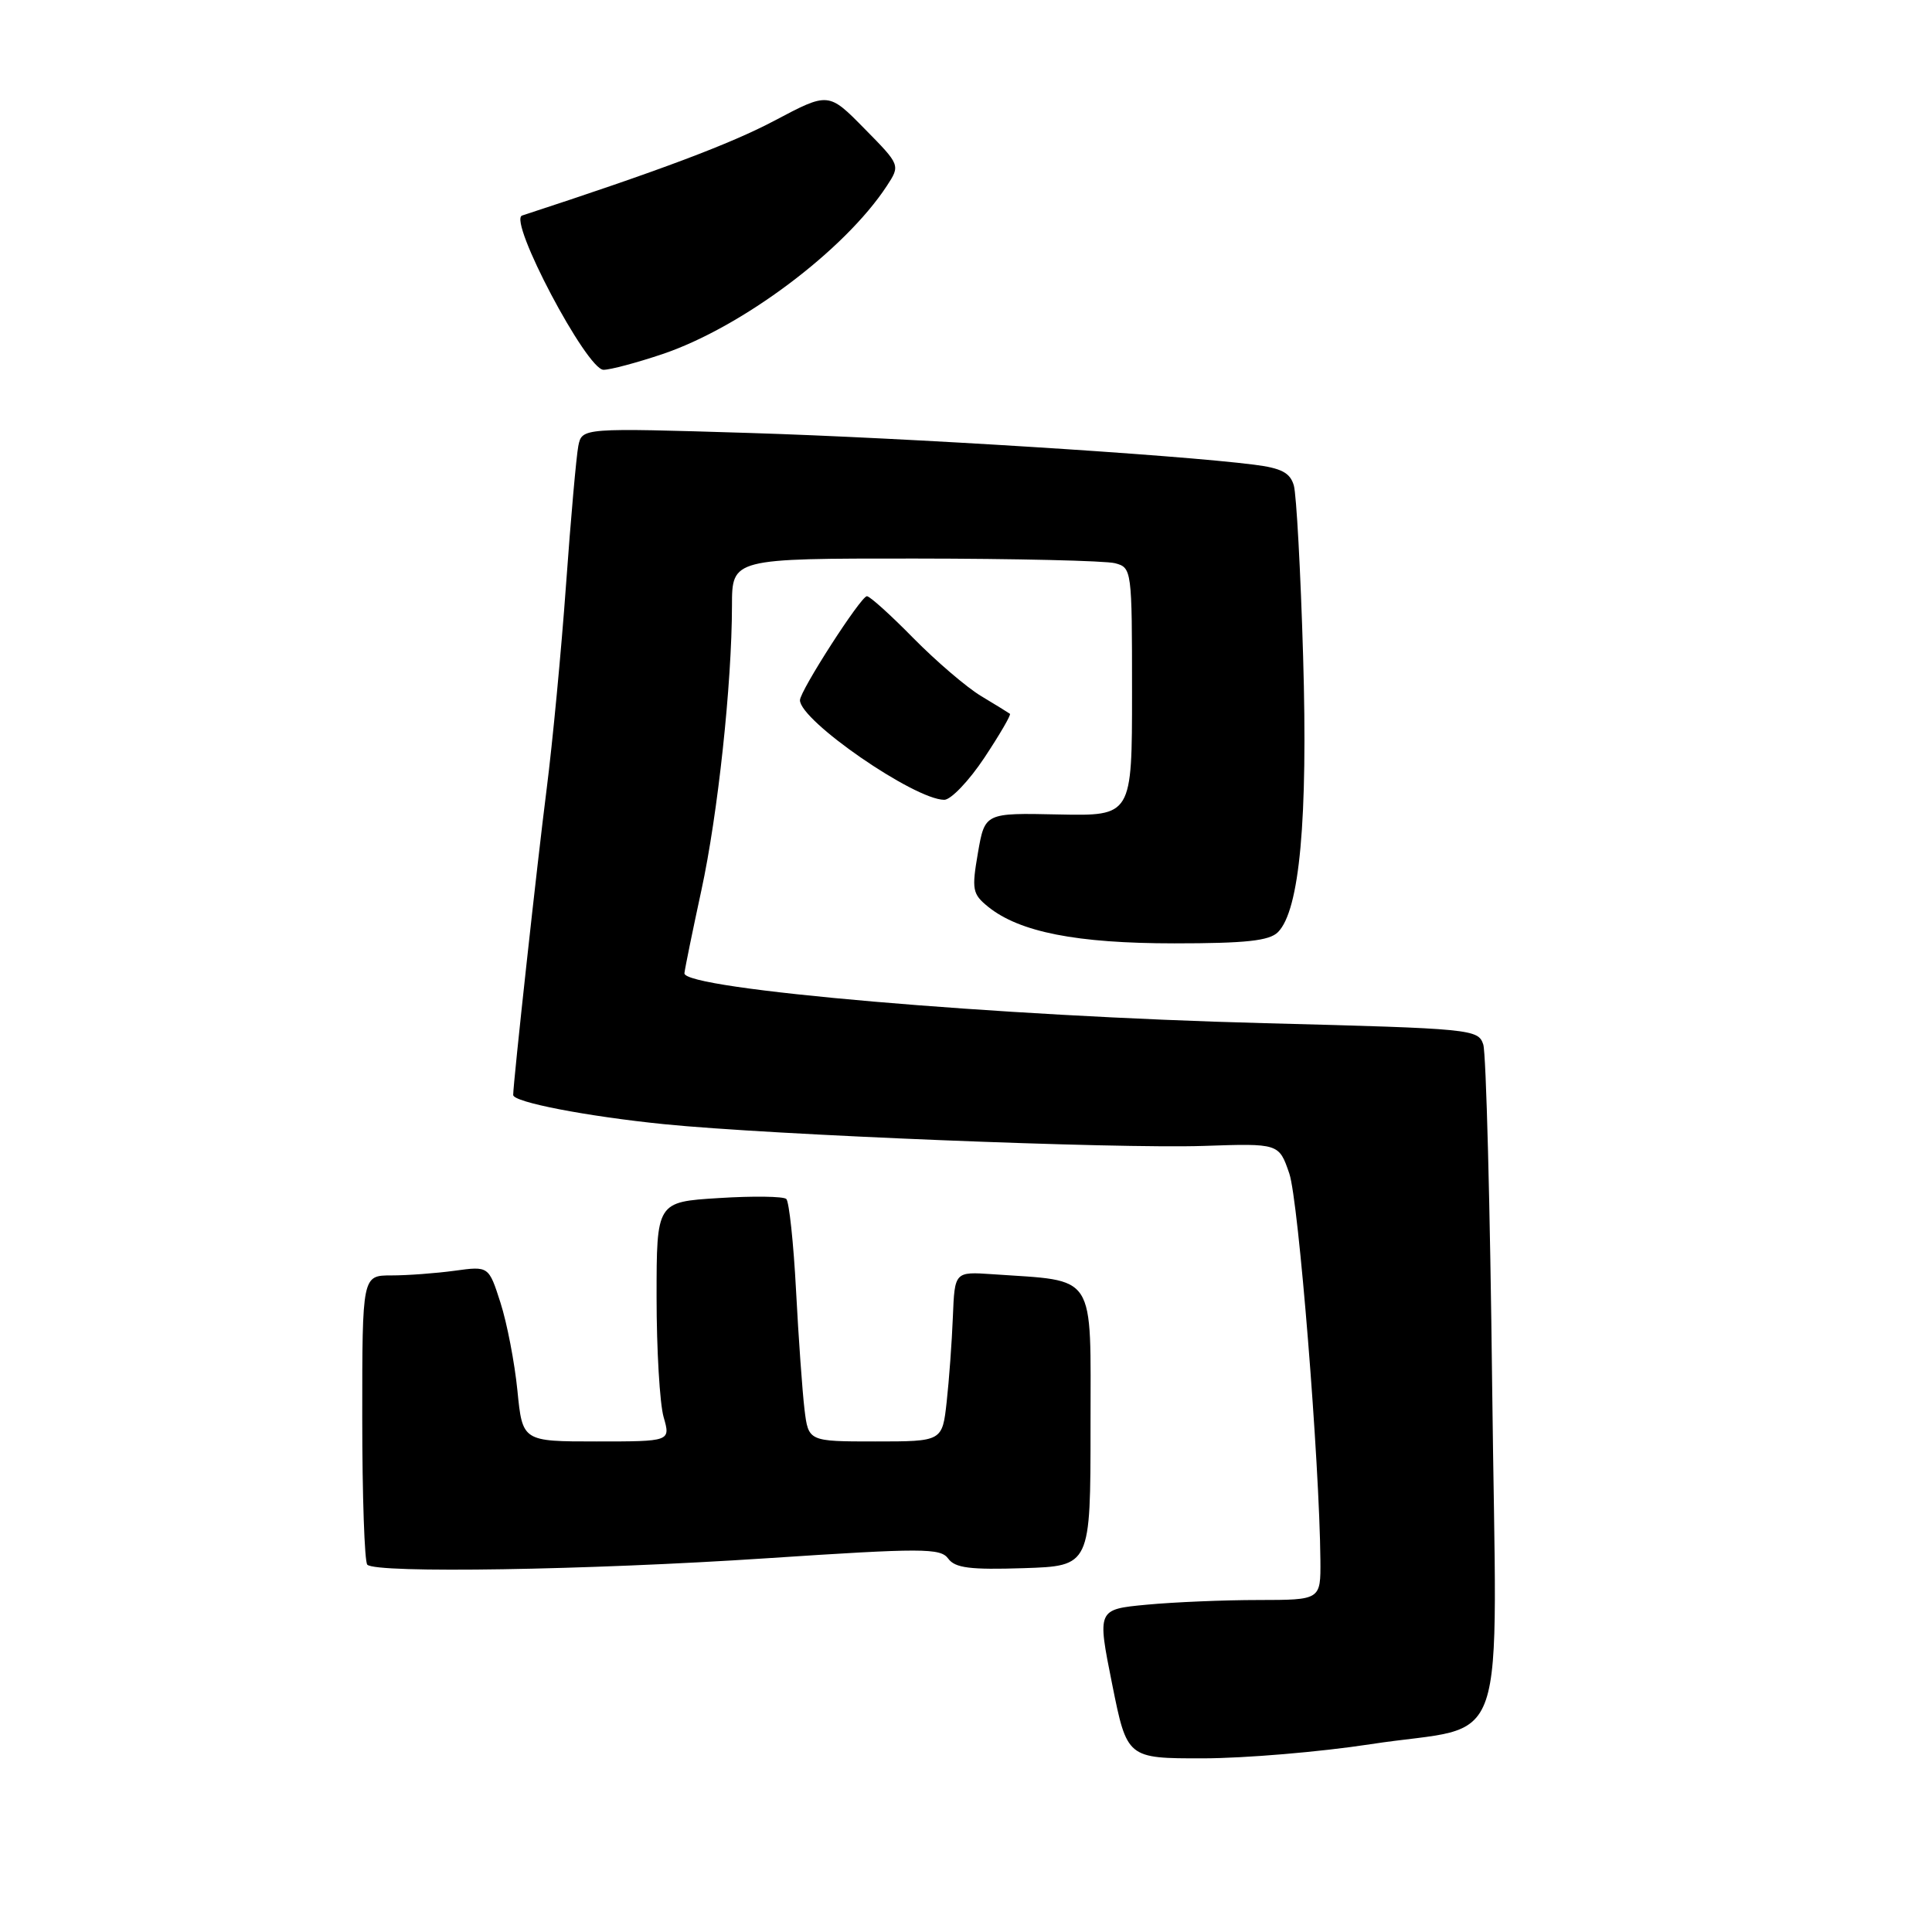 <?xml version="1.0" encoding="UTF-8" standalone="no"?>
<!DOCTYPE svg PUBLIC "-//W3C//DTD SVG 1.1//EN" "http://www.w3.org/Graphics/SVG/1.1/DTD/svg11.dtd" >
<svg xmlns="http://www.w3.org/2000/svg" xmlns:xlink="http://www.w3.org/1999/xlink" version="1.1" viewBox="0 0 256 256">
 <g >
 <path fill="currentColor"
d=" M 181.58 231.12 C 200.31 228.23 198.30 234.14 197.72 183.66 C 197.45 159.92 196.92 139.56 196.54 138.40 C 195.87 136.37 195.07 136.29 167.67 135.58 C 132.19 134.67 90.41 131.07 90.69 128.95 C 90.79 128.15 91.80 123.22 92.93 118.00 C 95.12 107.92 96.98 90.62 96.99 80.25 C 97.00 74.00 97.00 74.00 121.25 74.01 C 134.59 74.02 146.51 74.30 147.75 74.63 C 149.97 75.22 150.00 75.47 150.00 91.68 C 150.00 108.12 150.00 108.12 140.25 107.92 C 130.50 107.71 130.50 107.71 129.58 113.01 C 128.74 117.89 128.85 118.46 130.93 120.15 C 135.09 123.51 142.66 125.00 155.61 125.00 C 165.08 125.00 168.19 124.66 169.33 123.52 C 172.21 120.64 173.31 108.61 172.67 87.00 C 172.34 75.72 171.78 65.52 171.44 64.33 C 170.95 62.63 169.79 62.03 166.15 61.57 C 155.85 60.26 120.21 58.02 99.31 57.37 C 77.12 56.69 77.12 56.69 76.63 59.09 C 76.37 60.42 75.63 68.70 75.00 77.50 C 74.37 86.30 73.21 98.45 72.44 104.50 C 71.22 114.01 68.01 143.39 68.00 145.09 C 68.00 146.04 77.72 147.92 88.00 148.96 C 102.05 150.38 147.99 152.23 159.49 151.84 C 169.47 151.50 169.47 151.50 170.84 155.50 C 172.07 159.11 174.85 193.75 174.96 206.75 C 175.00 212.00 175.00 212.00 166.75 212.01 C 162.21 212.01 155.55 212.29 151.94 212.63 C 145.38 213.25 145.38 213.25 147.36 223.13 C 149.34 233.00 149.34 233.00 159.42 232.99 C 164.96 232.98 174.93 232.14 181.58 231.12 Z  M 101.56 206.48 C 122.29 205.11 124.61 205.12 125.64 206.52 C 126.55 207.77 128.54 208.02 135.64 207.79 C 144.50 207.50 144.50 207.50 144.50 189.02 C 144.50 168.35 145.44 169.81 131.50 168.84 C 126.50 168.50 126.50 168.50 126.26 174.50 C 126.13 177.80 125.76 182.86 125.44 185.75 C 124.86 191.00 124.86 191.00 115.99 191.00 C 107.12 191.00 107.12 191.00 106.60 186.75 C 106.32 184.41 105.81 177.32 105.48 171.00 C 105.15 164.68 104.56 159.22 104.19 158.87 C 103.81 158.52 99.79 158.46 95.25 158.75 C 87.00 159.26 87.00 159.26 87.00 171.89 C 87.00 178.83 87.42 185.97 87.93 187.76 C 88.86 191.00 88.86 191.00 79.05 191.00 C 69.23 191.00 69.23 191.00 68.56 184.25 C 68.19 180.54 67.18 175.31 66.32 172.63 C 64.76 167.76 64.76 167.76 60.24 168.38 C 57.75 168.72 53.98 169.00 51.86 169.00 C 48.00 169.00 48.00 169.00 48.00 187.83 C 48.00 198.19 48.30 206.97 48.67 207.33 C 49.83 208.50 77.83 208.05 101.56 206.48 Z  M 130.43 100.41 C 132.47 97.33 134.00 94.71 133.82 94.58 C 133.65 94.45 131.93 93.39 130.00 92.23 C 128.07 91.07 124.04 87.61 121.03 84.56 C 118.03 81.50 115.26 79.00 114.87 79.00 C 114.07 79.00 106.00 91.54 106.00 92.78 C 106.00 95.49 121.13 105.94 125.11 105.98 C 125.99 105.99 128.39 103.48 130.43 100.41 Z  M 87.78 46.92 C 98.32 43.36 111.91 33.17 117.50 24.65 C 119.31 21.88 119.31 21.88 114.54 17.04 C 109.78 12.20 109.78 12.20 102.64 15.98 C 96.83 19.06 87.42 22.60 69.18 28.56 C 67.28 29.18 77.74 49.00 79.97 49.00 C 80.87 49.00 84.39 48.06 87.78 46.92 Z "/>
</g>
</svg>